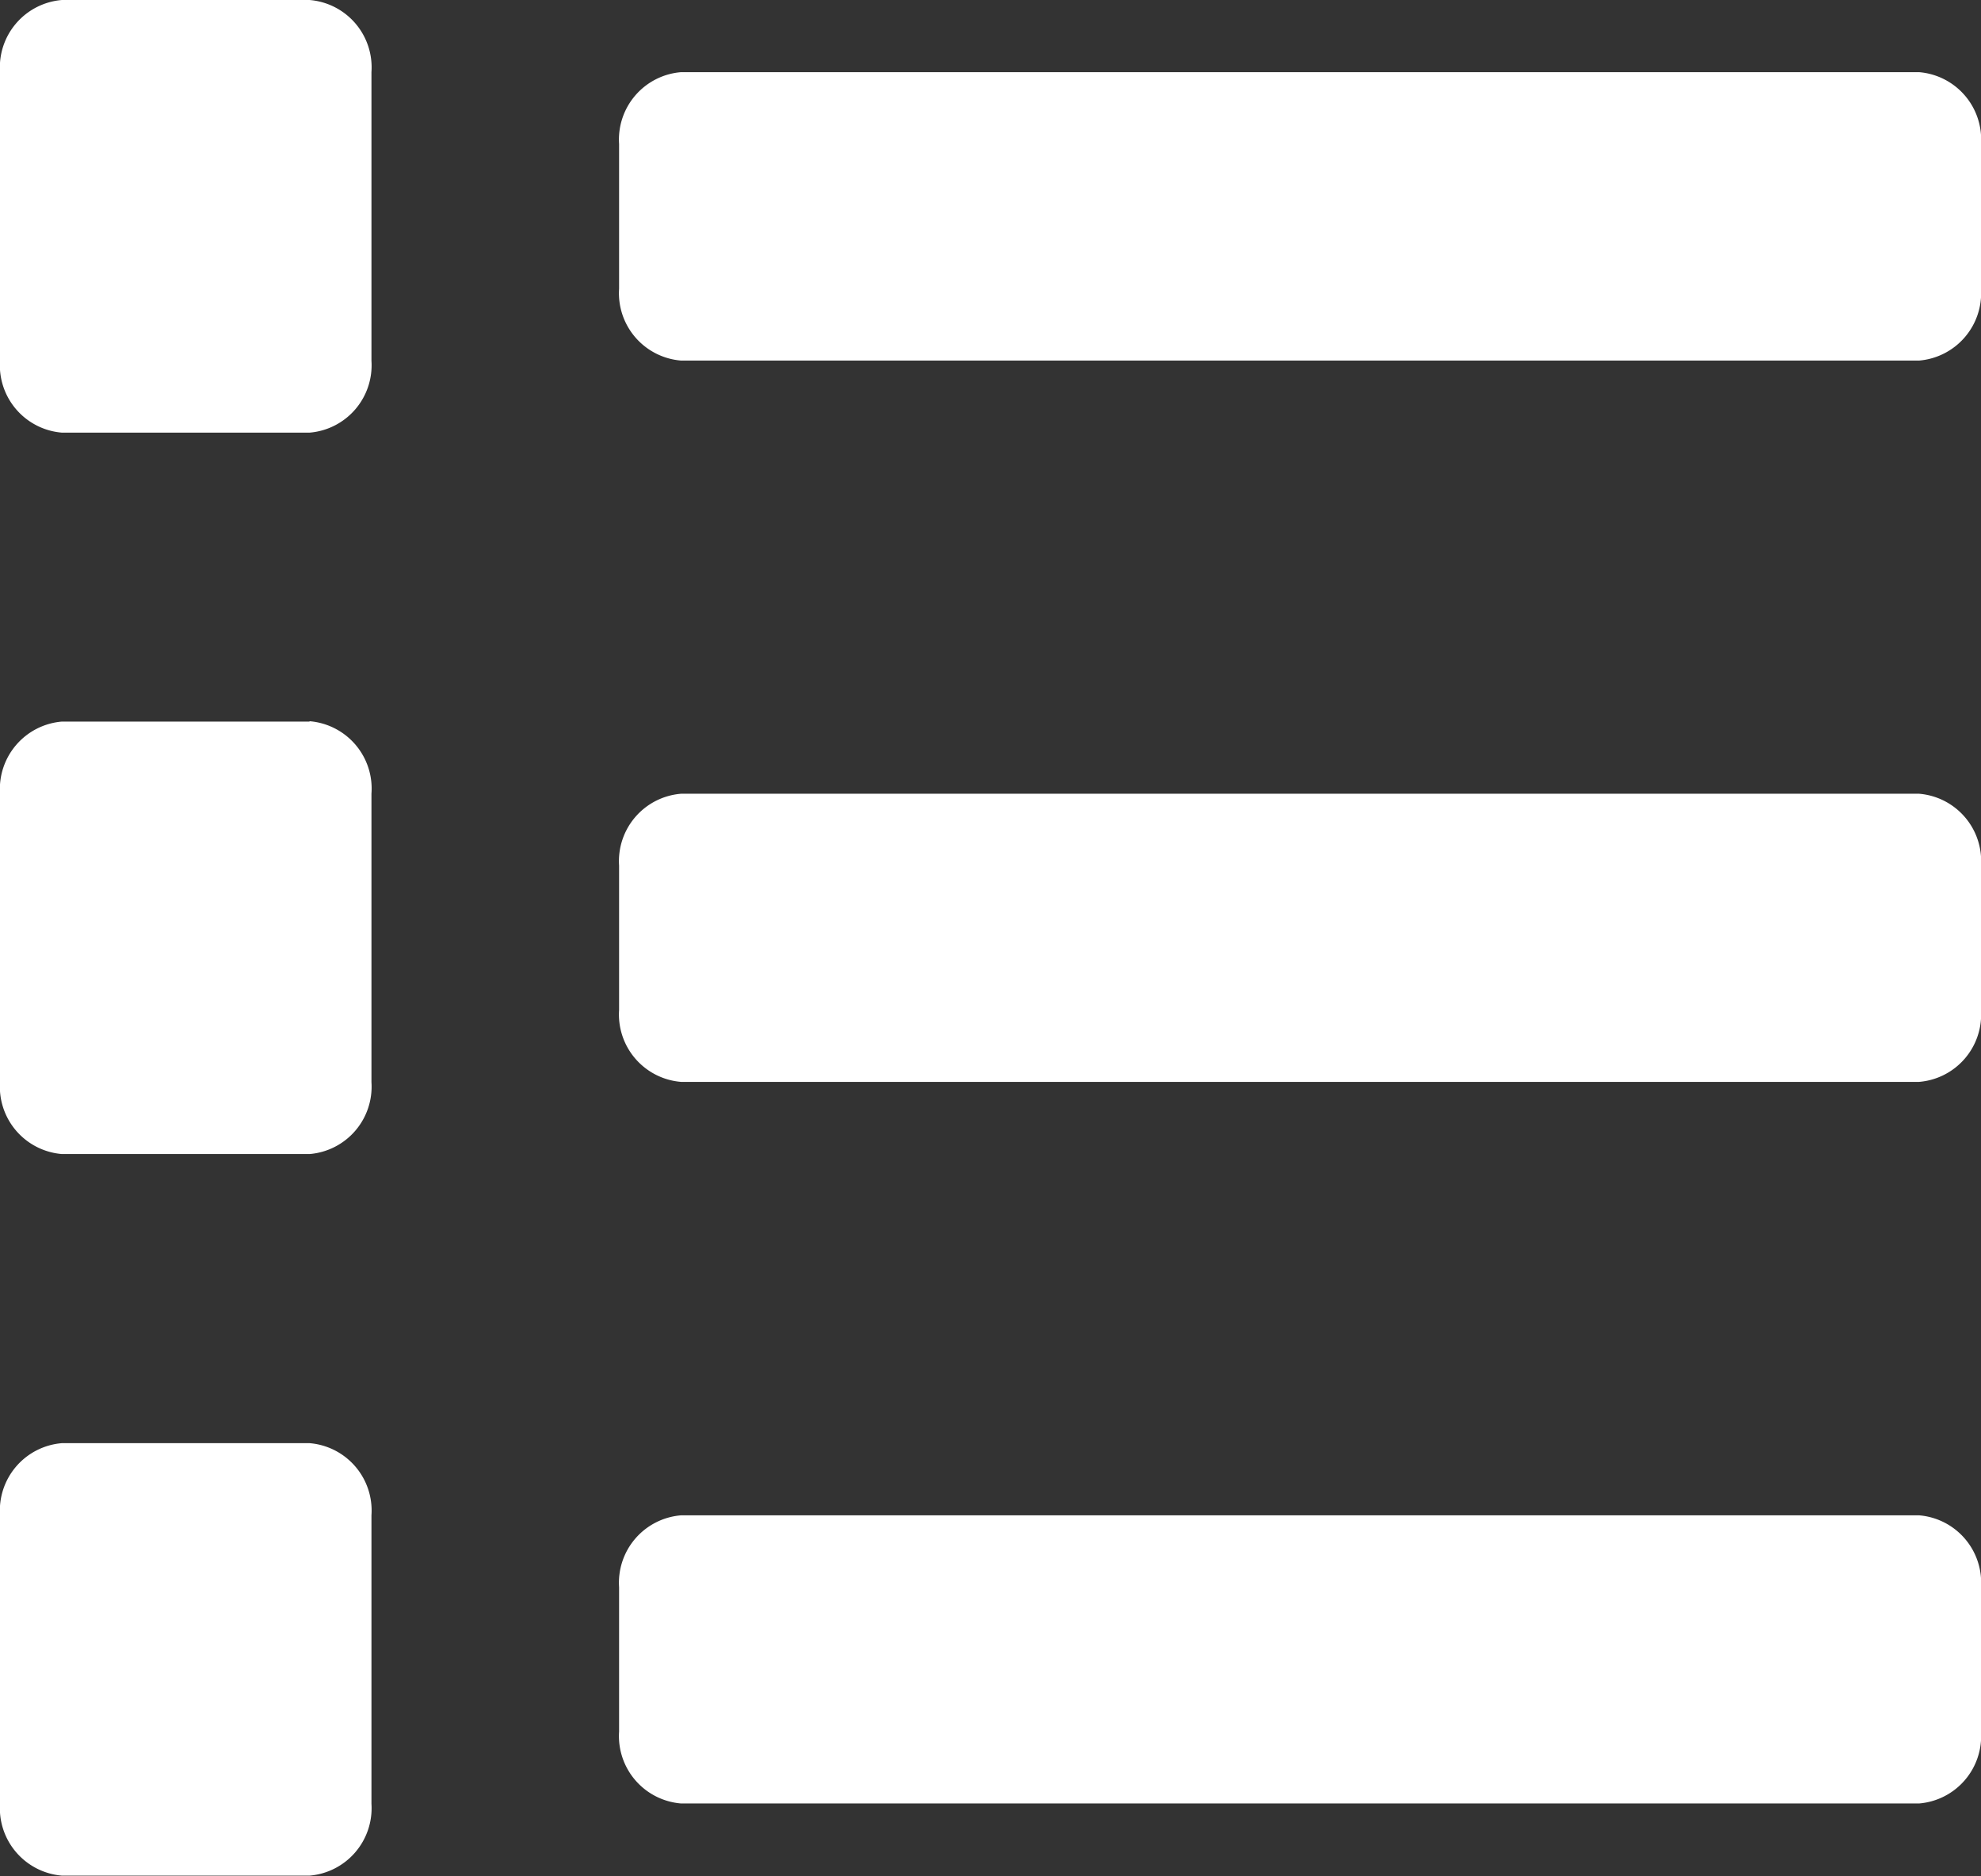 <svg xmlns="http://www.w3.org/2000/svg" width="22.047" height="20.875" viewBox="0 0 22.047 20.875">
  <rect x="0" y="0" width="22.047" height="20.875" fill="#333333" stroke="none"/>
  <path id="Icon_awesome-list" data-name="Icon awesome-list" d="M3.445,19.433H.689a.752.752,0,0,0-.689.8v3.212a.753.753,0,0,0,.689.8H3.445a.753.753,0,0,0,.689-.8V20.236A.752.752,0,0,0,3.445,19.433Zm0-16.058H.689a.752.752,0,0,0-.689.8V7.389a.752.752,0,0,0,.689.8H3.445a.752.752,0,0,0,.689-.8V4.178A.752.752,0,0,0,3.445,3.375Zm0,8.029H.689a.753.753,0,0,0-.689.8v3.212a.752.752,0,0,0,.689.8H3.445a.752.752,0,0,0,.689-.8V12.207A.752.752,0,0,0,3.445,11.4Zm17.913,8.832H7.579a.752.752,0,0,0-.689.8v1.606a.752.752,0,0,0,.689.8H21.358a.752.752,0,0,0,.689-.8V21.039A.752.752,0,0,0,21.358,20.236Zm0-16.058H7.579a.752.752,0,0,0-.689.8V6.587a.752.752,0,0,0,.689.8H21.358a.753.753,0,0,0,.689-.8V4.981A.752.752,0,0,0,21.358,4.178Zm0,8.029H7.579a.752.752,0,0,0-.689.8v1.606a.752.752,0,0,0,.689.8H21.358a.752.752,0,0,0,.689-.8V13.01A.752.752,0,0,0,21.358,12.207Z" transform="translate(0 -3.375)" fill="#fff"/>
</svg>
